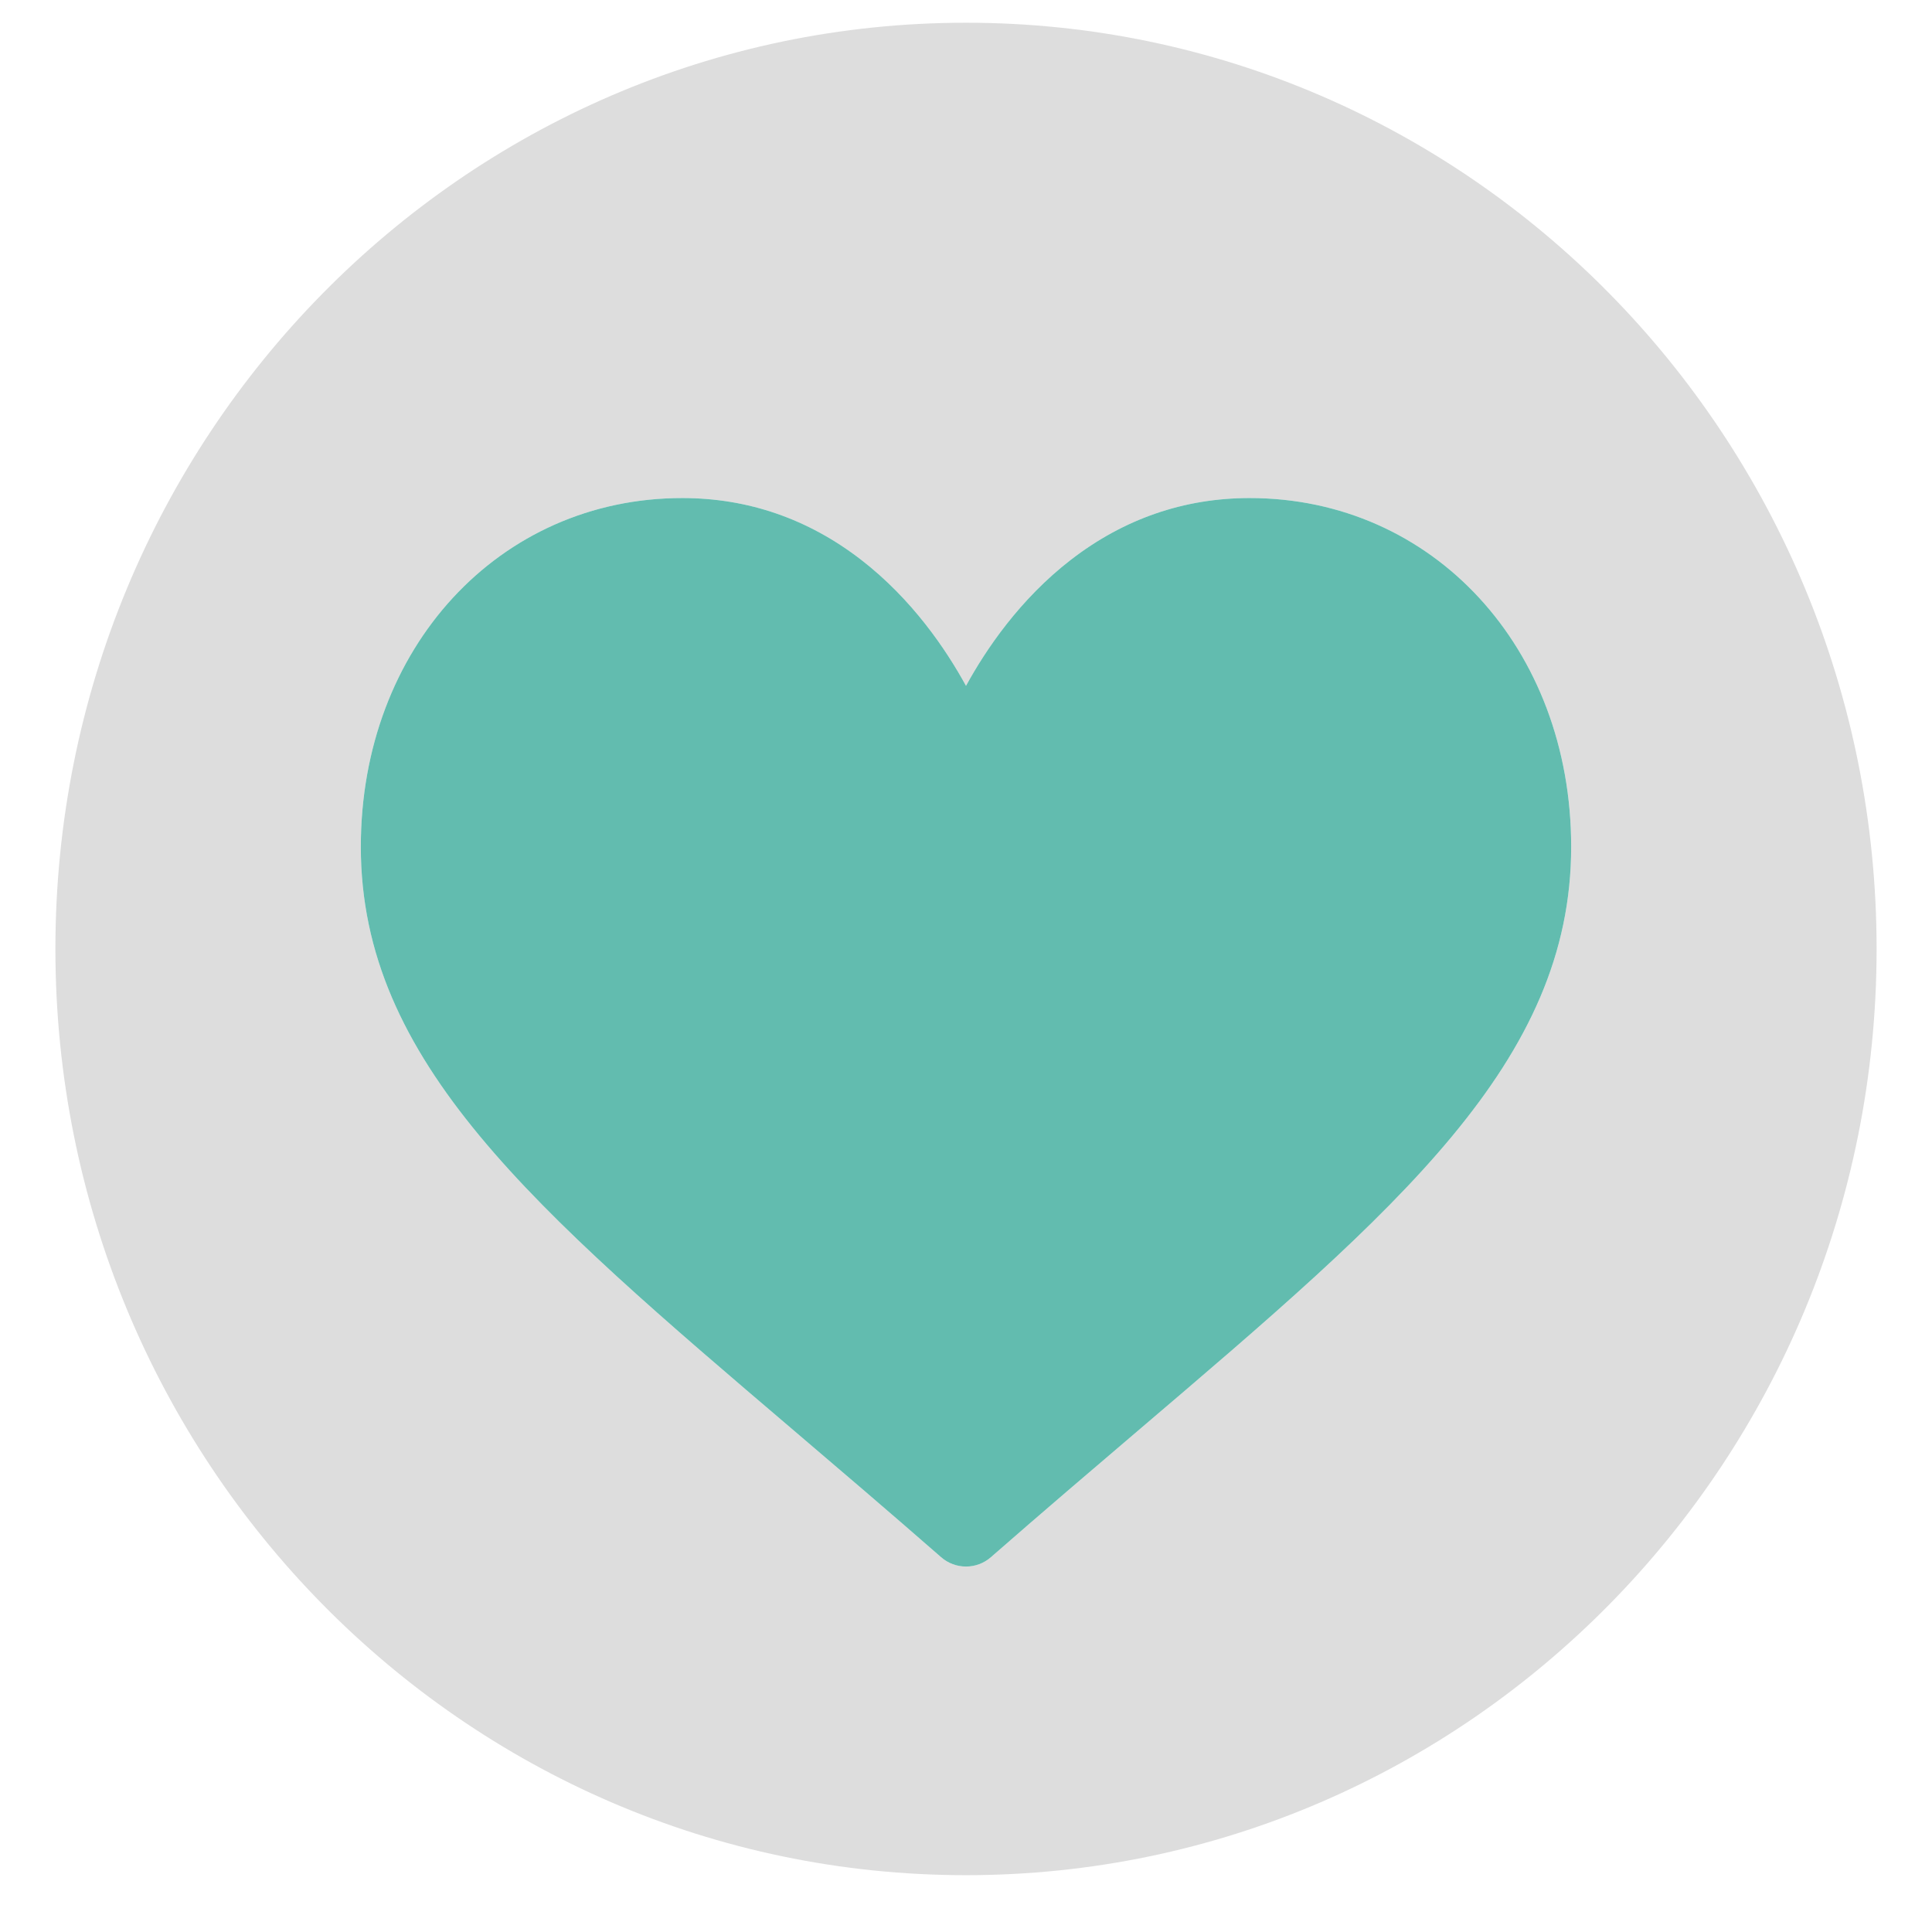 <?xml version="1.0" encoding="utf-8"?>
<!-- Generator: Adobe Illustrator 25.0.0, SVG Export Plug-In . SVG Version: 6.00 Build 0)  -->
<svg version="1.1" id="Capa_1" xmlns="http://www.w3.org/2000/svg" xmlns:xlink="http://www.w3.org/1999/xlink" x="0px" y="0px"
	 viewBox="0 0 680 680" enable-background="new 0 0 680 680" xml:space="preserve">
<g>
	<path fill="#DDDDDD" d="M340,8C162.993,8,19.5,153.955,19.5,334S162.993,660,340,660s320.5-145.955,320.5-326S517.007,8,340,8z
		 M400.441,503.635c-15.611,13.304-33.295,28.375-51.678,44.451c-2.423,2.121-5.535,3.289-8.763,3.289s-6.34-1.168-8.763-3.29
		c-18.381-16.074-36.066-31.145-51.668-44.442C187.691,425.346,127,373.627,127,298.033c0-69.971,48.647-122.736,113.156-122.736
		c23.116,0,44.31,7.325,62.991,21.773C321.056,210.92,332.98,228.561,340,241.39c7.02-12.828,18.944-30.47,36.853-44.321
		c18.681-14.447,39.874-21.773,62.991-21.773c64.509,0,113.156,52.765,113.156,122.736C553,373.627,492.309,425.346,400.441,503.635
		z"/>
	<path fill="#62BCAF" d="M439.844,175.297c-23.116,0-44.31,7.325-62.991,21.773C358.944,210.92,347.02,228.562,340,241.39
		c-7.02-12.829-18.944-30.47-36.853-44.321c-18.681-14.447-39.874-21.773-62.991-21.773C175.647,175.297,127,228.062,127,298.033
		c0,75.593,60.691,127.313,152.569,205.61c15.602,13.297,33.287,28.368,51.668,44.442c2.423,2.122,5.535,3.29,8.763,3.29
		s6.34-1.168,8.763-3.289c18.383-16.077,36.067-31.147,51.678-44.451C492.309,425.346,553,373.627,553,298.033
		C553,228.062,504.353,175.297,439.844,175.297z"/>
</g>
</svg>
